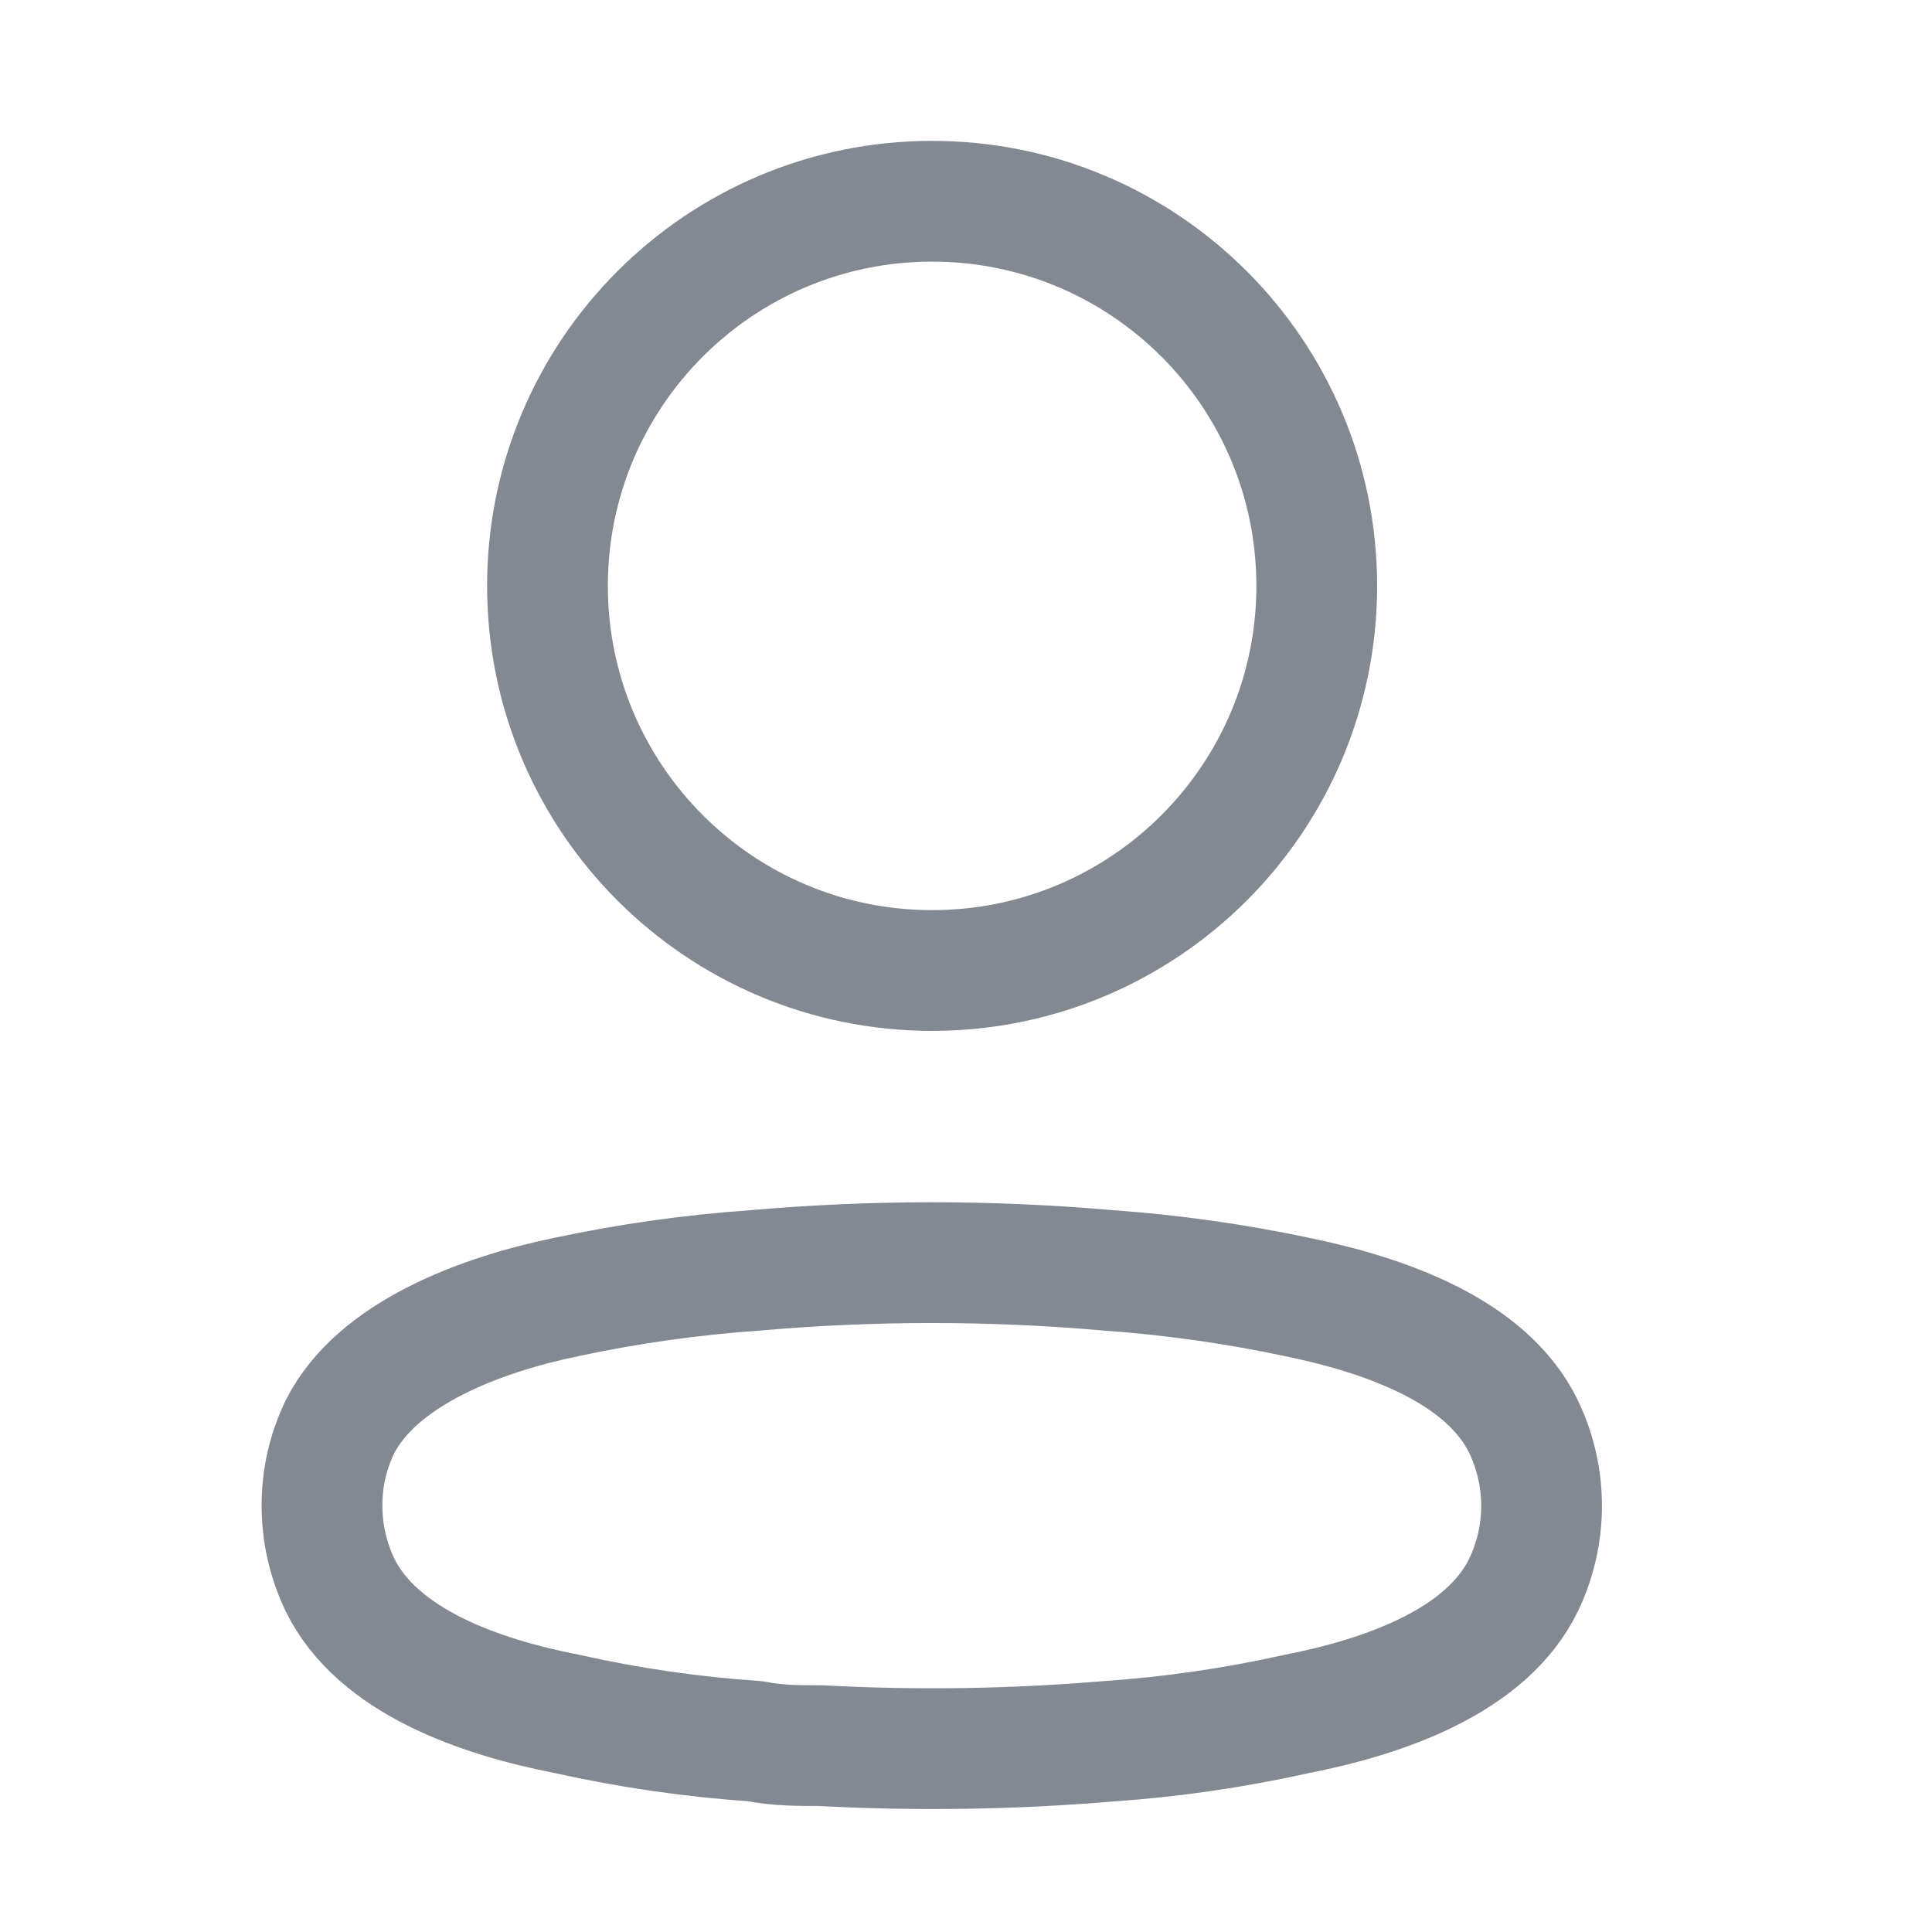 <svg width="24" height="24" viewBox="0 0 24 24" fill="none" xmlns="http://www.w3.org/2000/svg">
<g opacity="0.5">
<path d="M11.579 12.056C14.218 12.056 16.357 9.917 16.357 7.278C16.357 4.639 14.218 2.5 11.579 2.5C8.94 2.5 6.801 4.639 6.801 7.278C6.801 9.917 8.94 12.056 11.579 12.056Z" stroke="#061428" stroke-width="1.5" stroke-linecap="round" stroke-linejoin="round"/>
<path fill-rule="evenodd" clip-rule="evenodd" d="M4 18.701C3.999 18.365 4.074 18.034 4.22 17.731C4.677 16.816 5.968 16.331 7.039 16.111C7.811 15.946 8.594 15.836 9.382 15.781C10.841 15.653 12.308 15.653 13.767 15.781C14.554 15.837 15.337 15.947 16.11 16.111C17.18 16.331 18.471 16.77 18.93 17.731C19.075 18.036 19.15 18.369 19.15 18.706C19.15 19.043 19.075 19.376 18.93 19.681C18.471 20.641 17.18 21.081 16.11 21.291C15.338 21.463 14.555 21.577 13.767 21.631C12.579 21.731 11.387 21.749 10.197 21.685C9.922 21.685 9.657 21.685 9.382 21.63C8.597 21.577 7.816 21.464 7.048 21.292C5.968 21.082 4.687 20.642 4.22 19.681C4.075 19.374 3.999 19.039 4 18.7V18.701Z" stroke="#061428" stroke-width="1.5" stroke-linecap="round" stroke-linejoin="round"/>
</g>
</svg>
